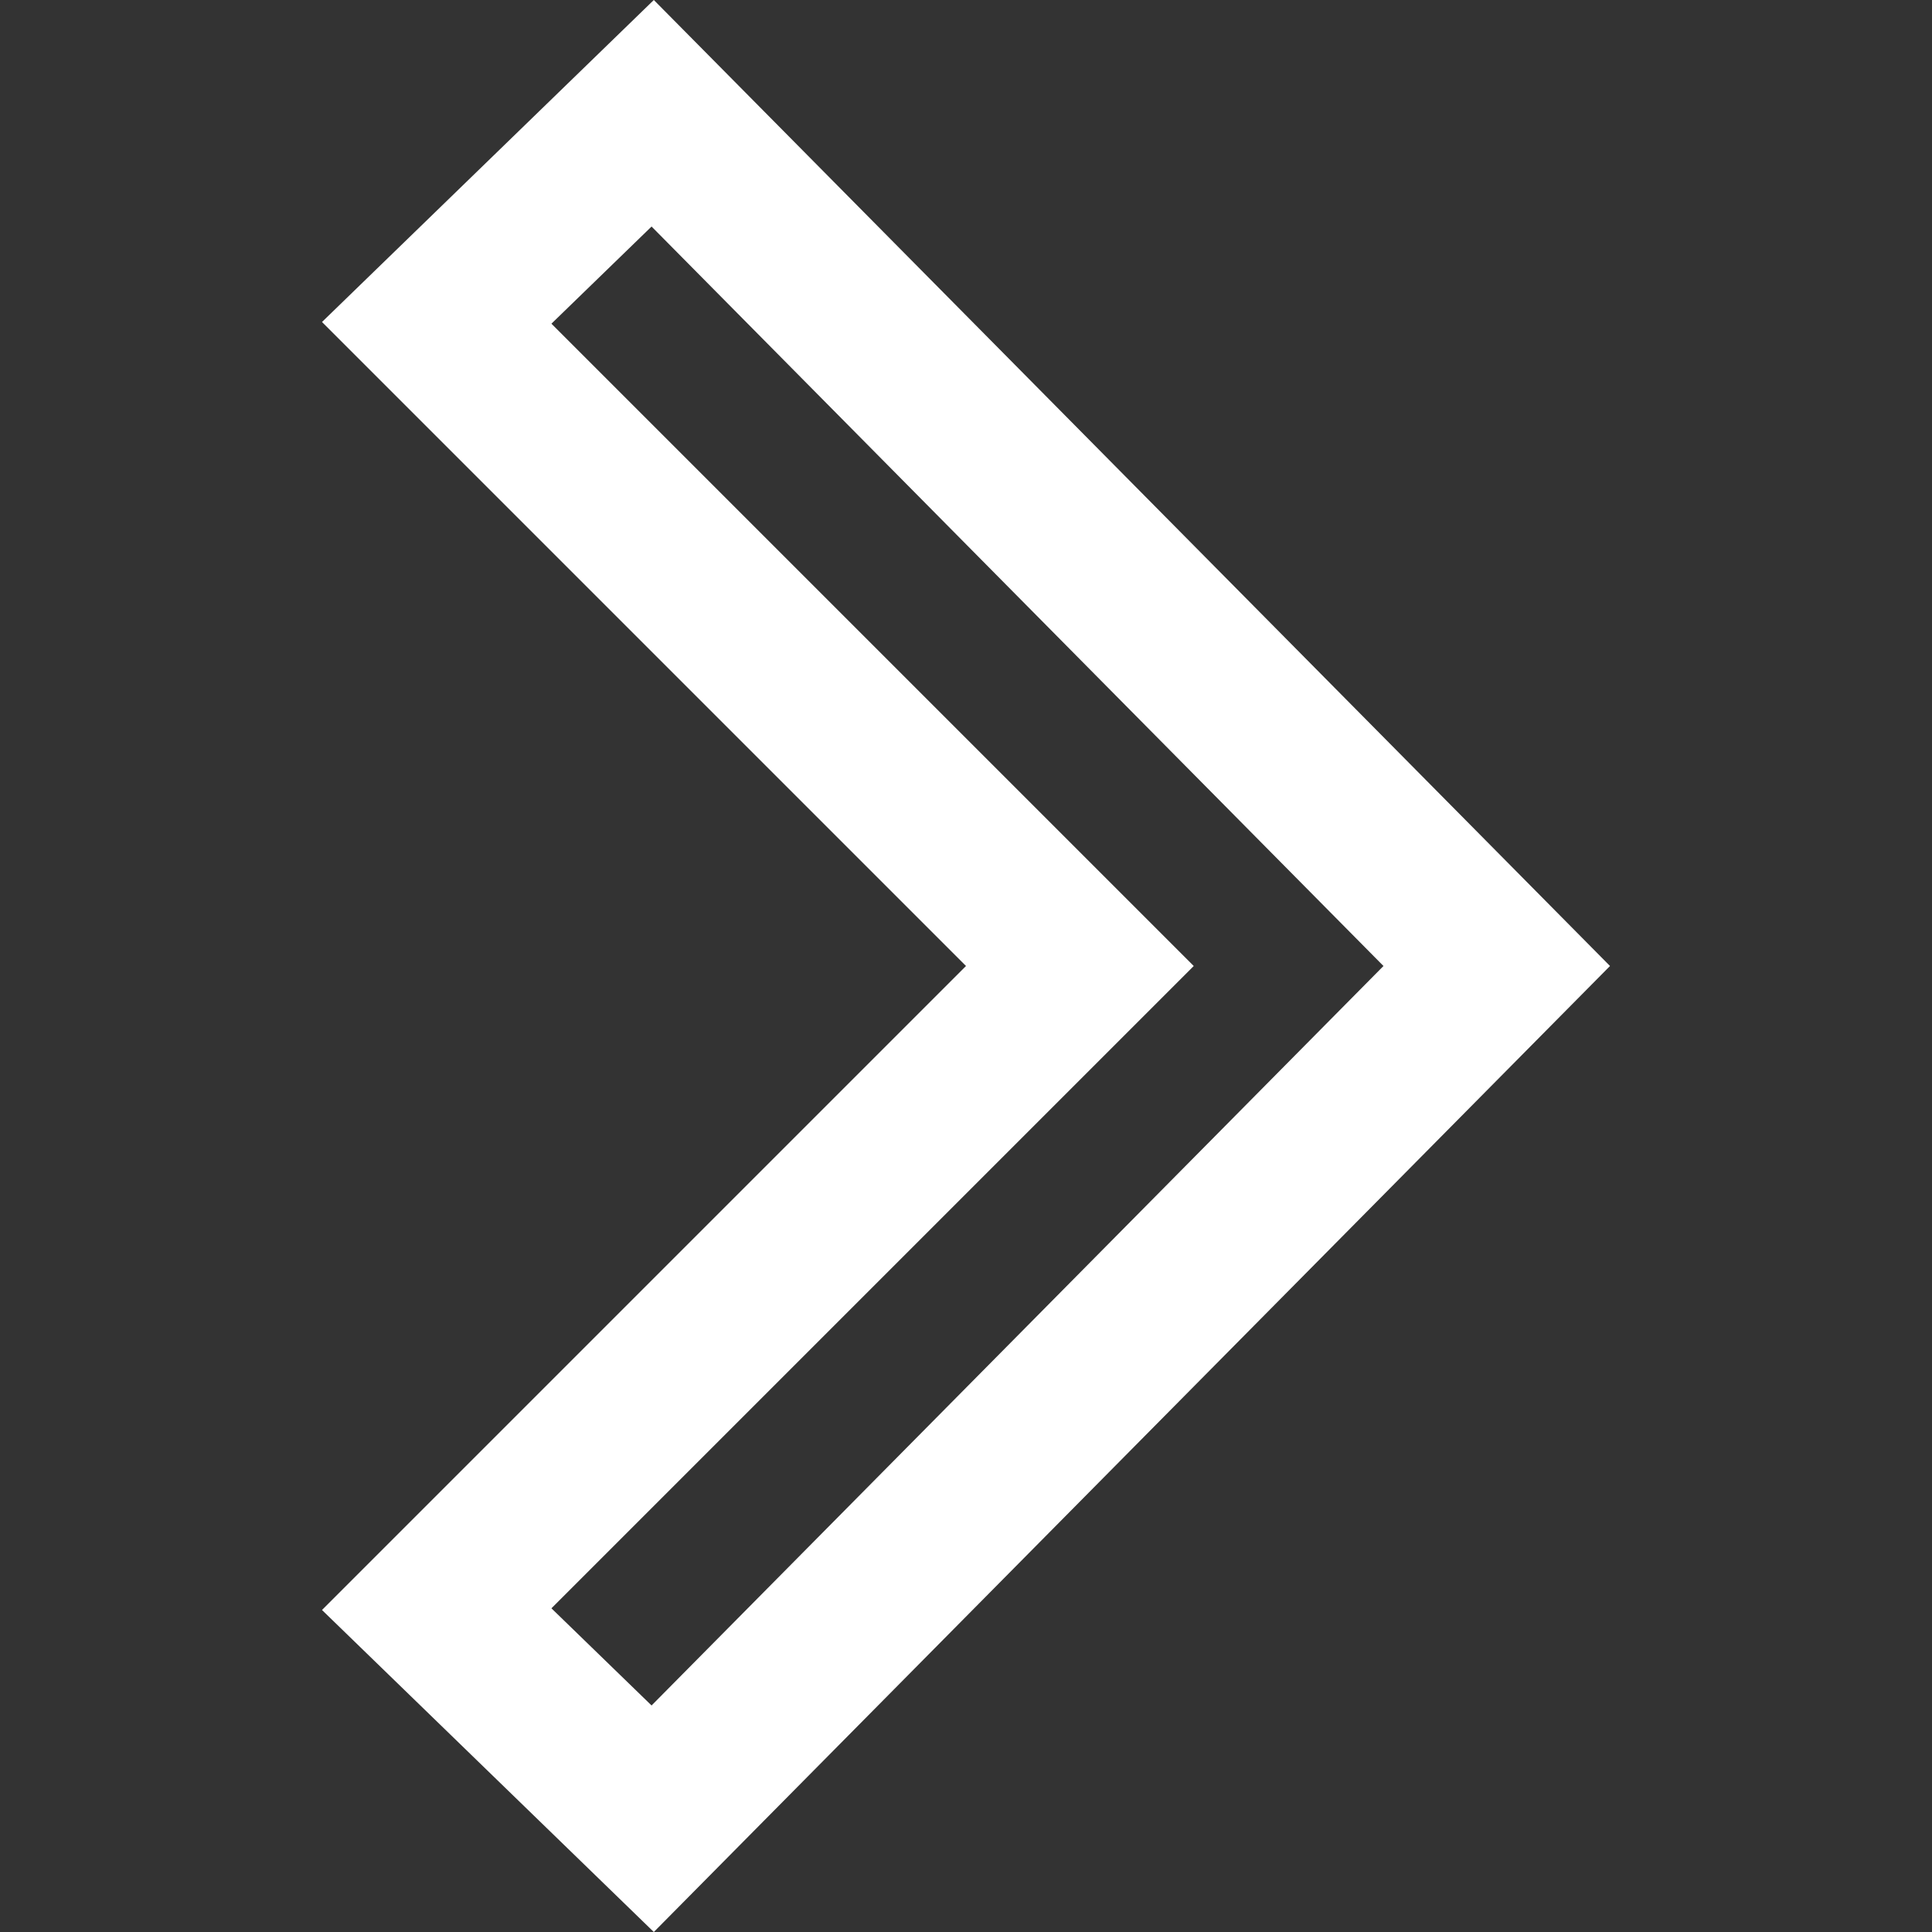 <svg xmlns="http://www.w3.org/2000/svg" fill="#fff" width="24" height="24" viewBox="0 0 24 24"><rect x="0" y="0" width="24" height="24" fill="#333333" stroke="none"/><path d="M8.094 2.814l9.092 9.186-9.092 9.186-1.244-1.207 7.979-7.979-7.979-7.979 1.244-1.207zm.028-2.814l-4.122 4 8 8-8 8 4.122 4 11.878-12-11.878-12z"/></svg>